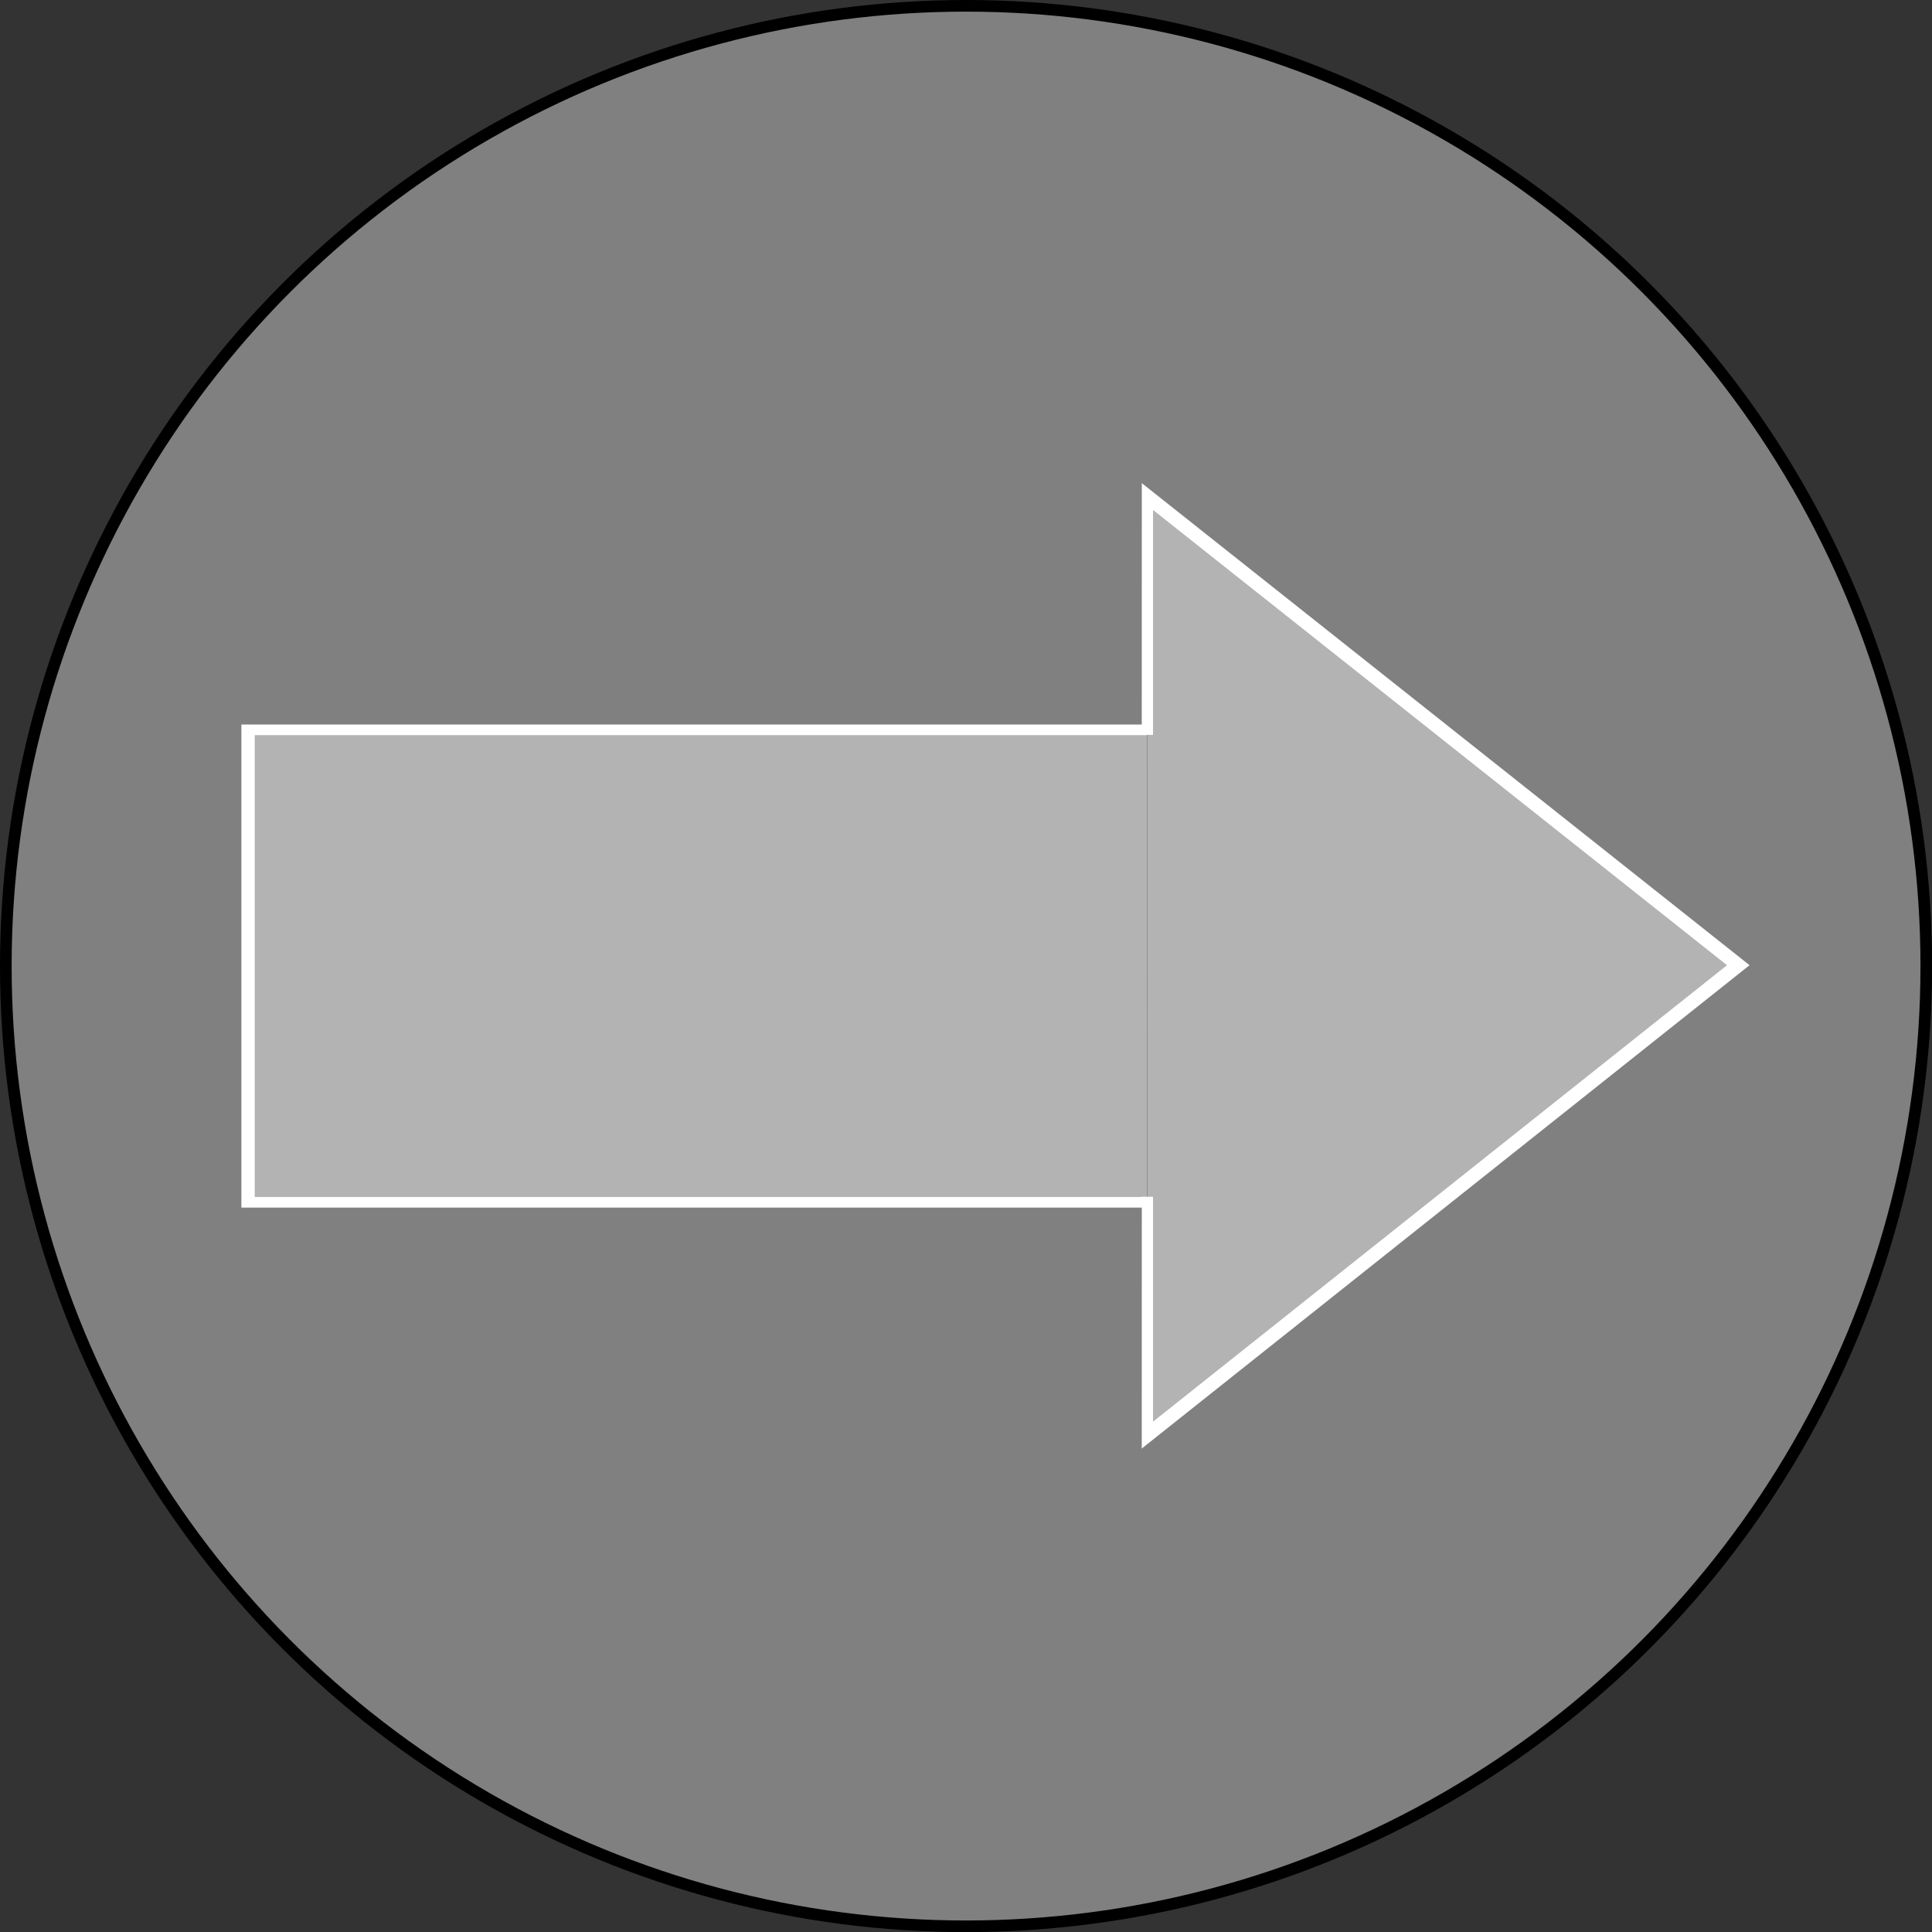 <?xml version="1.0" encoding="UTF-8" standalone="no"?>
<svg
   xmlns:dc="http://purl.org/dc/elements/1.1/"
   xmlns:cc="http://creativecommons.org/ns#"
   xmlns:rdf="http://www.w3.org/1999/02/22-rdf-syntax-ns#"
   xmlns:svg="http://www.w3.org/2000/svg"
   xmlns="http://www.w3.org/2000/svg"
   xmlns:sodipodi="http://sodipodi.sourceforge.net/DTD/sodipodi-0.dtd"
   xmlns:inkscape="http://www.inkscape.org/namespaces/inkscape"
   width="64"
   height="64"
   viewBox="0 0 16.933 16.933"
   version="1.1"
   id="svg8"
   inkscape:version="1.0.2 (e86c870879, 2021-01-15)"
   sodipodi:docname="Right.svg">
  <rect x="0" y="0" width="16.933" height="16.933" fill="#333333" stroke="none"/>
  <defs
     id="defs2" />
  <sodipodi:namedview
     id="base"
     pagecolor="#ffffff"
     bordercolor="#666666"
     borderopacity="1.0"
     inkscape:pageopacity="0.0"
     inkscape:pageshadow="2"
     inkscape:zoom="8"
     inkscape:cx="20.053203"
     inkscape:cy="53.324455"
     inkscape:document-units="mm"
     inkscape:current-layer="layer1"
     inkscape:document-rotation="0"
     showgrid="false"
     units="px"
     inkscape:window-width="1920"
     inkscape:window-height="1053"
     inkscape:window-x="0"
     inkscape:window-y="0"
     inkscape:window-maximized="1" />
  <g
     inkscape:label="Vrstva 1"
     inkscape:groupmode="layer"
     id="layer1">
    <circle
       style="fill:#808080;stroke:#000000;stroke-width:0.102;fill-opacity:1"
       id="path833"
       cx="8.467"
       cy="8.467"
       r="8.416" />
    <g
       id="g846"
       transform="matrix(1.259,0,0,1,-0.549,5.8113288e-4)"
       style="fill:#b3b3b3;stroke:#ffffff">
      <path
         id="rect835"
         style="fill:#b3b3b3;stroke:#ffffff;stroke-width:0.093"
         d="M 8.42,10.537 H 2.163 V 6.396 h 6.257"
         sodipodi:nodetypes="cccc" />
      <path
         id="path840"
         style="fill:#b3b3b3;stroke:#ffffff;stroke-width:0.043"
         inkscape:transform-center-x="-0.68438306"
         inkscape:transform-center-y="0.0021183531"
         transform="matrix(1.421,1.981,-1.143,2.463,3.002,-27.996)"
         d="M 9.145,6.626 8.731,6.111 11.303,5.71 10.362,8.139 9.948,7.624"
         sodipodi:nodetypes="ccccc" />
    </g>
  </g>
</svg>
